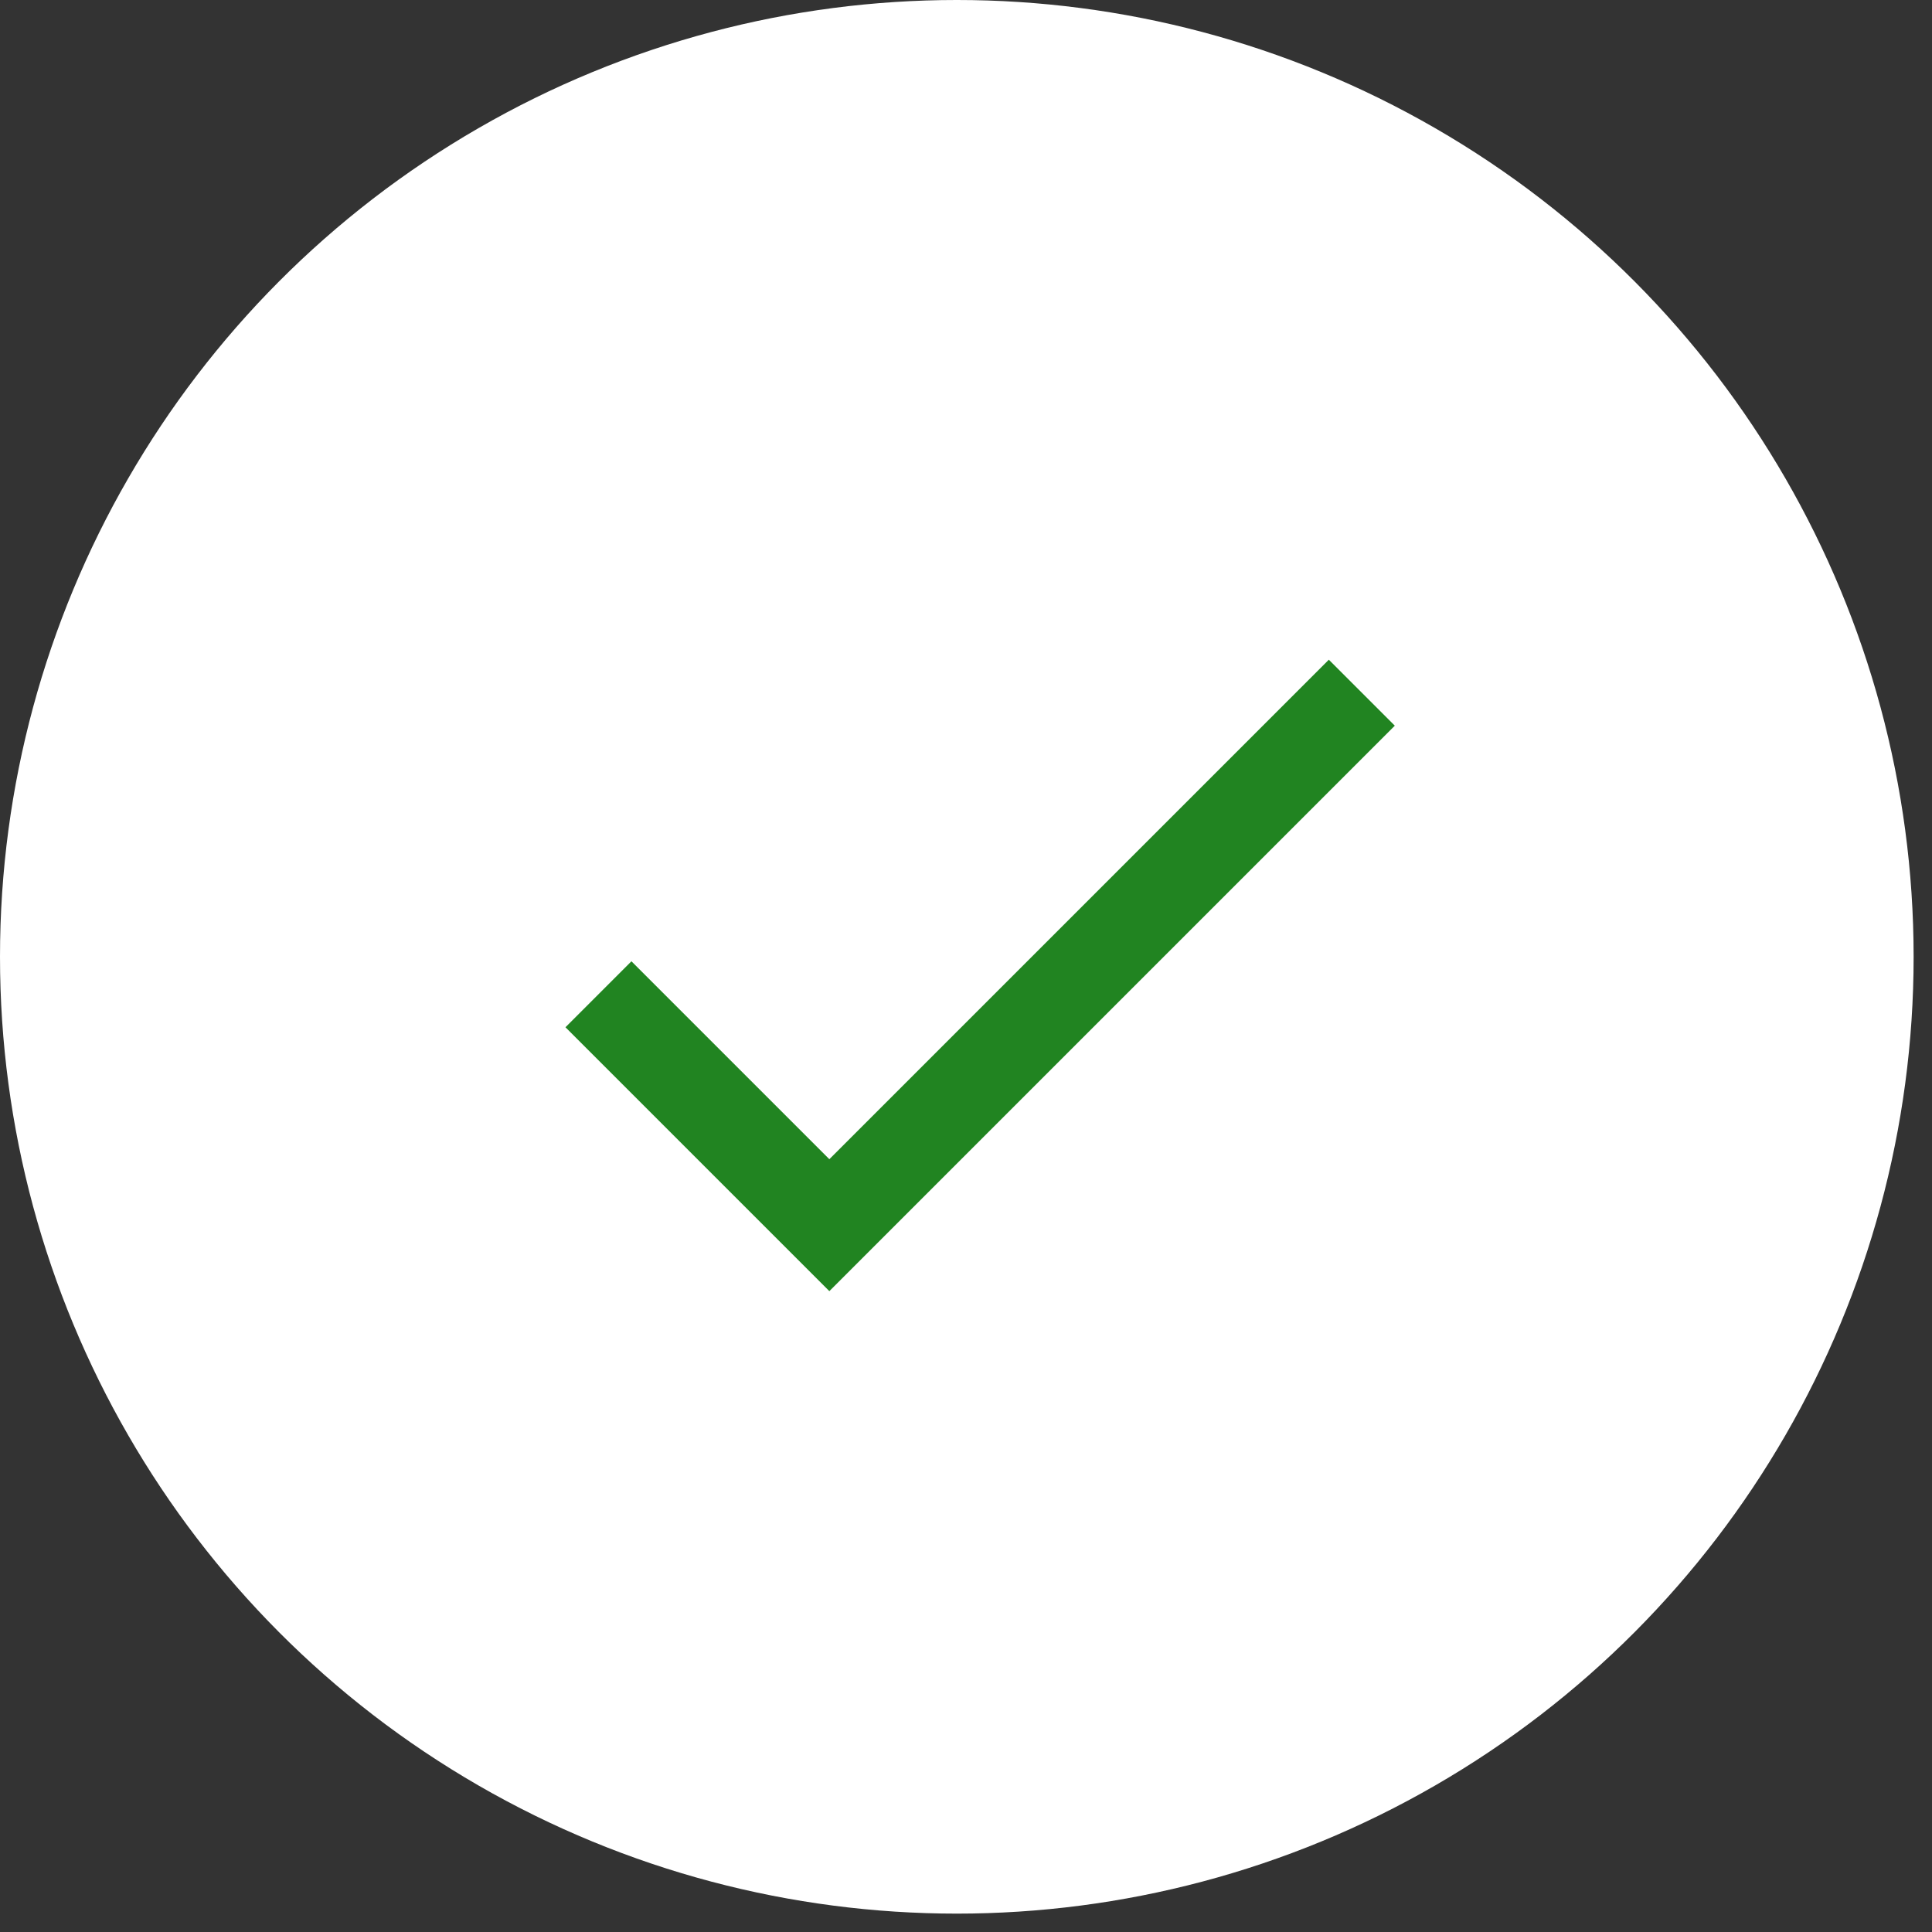 <svg width="41" height="41" viewBox="0 0 41 41" fill="none" xmlns="http://www.w3.org/2000/svg">
<rect x="0" y="0" width="41" height="41" fill="#333333" stroke="none"/>
<circle cx="20.305" cy="20.305" r="20.305" fill="white"/>
<path d="M17.6 24.6L13.4 20.4L12 21.8L17.6 27.4L29.6 15.4L28.2 14L17.6 24.6Z" fill="#218421"/>
</svg>
